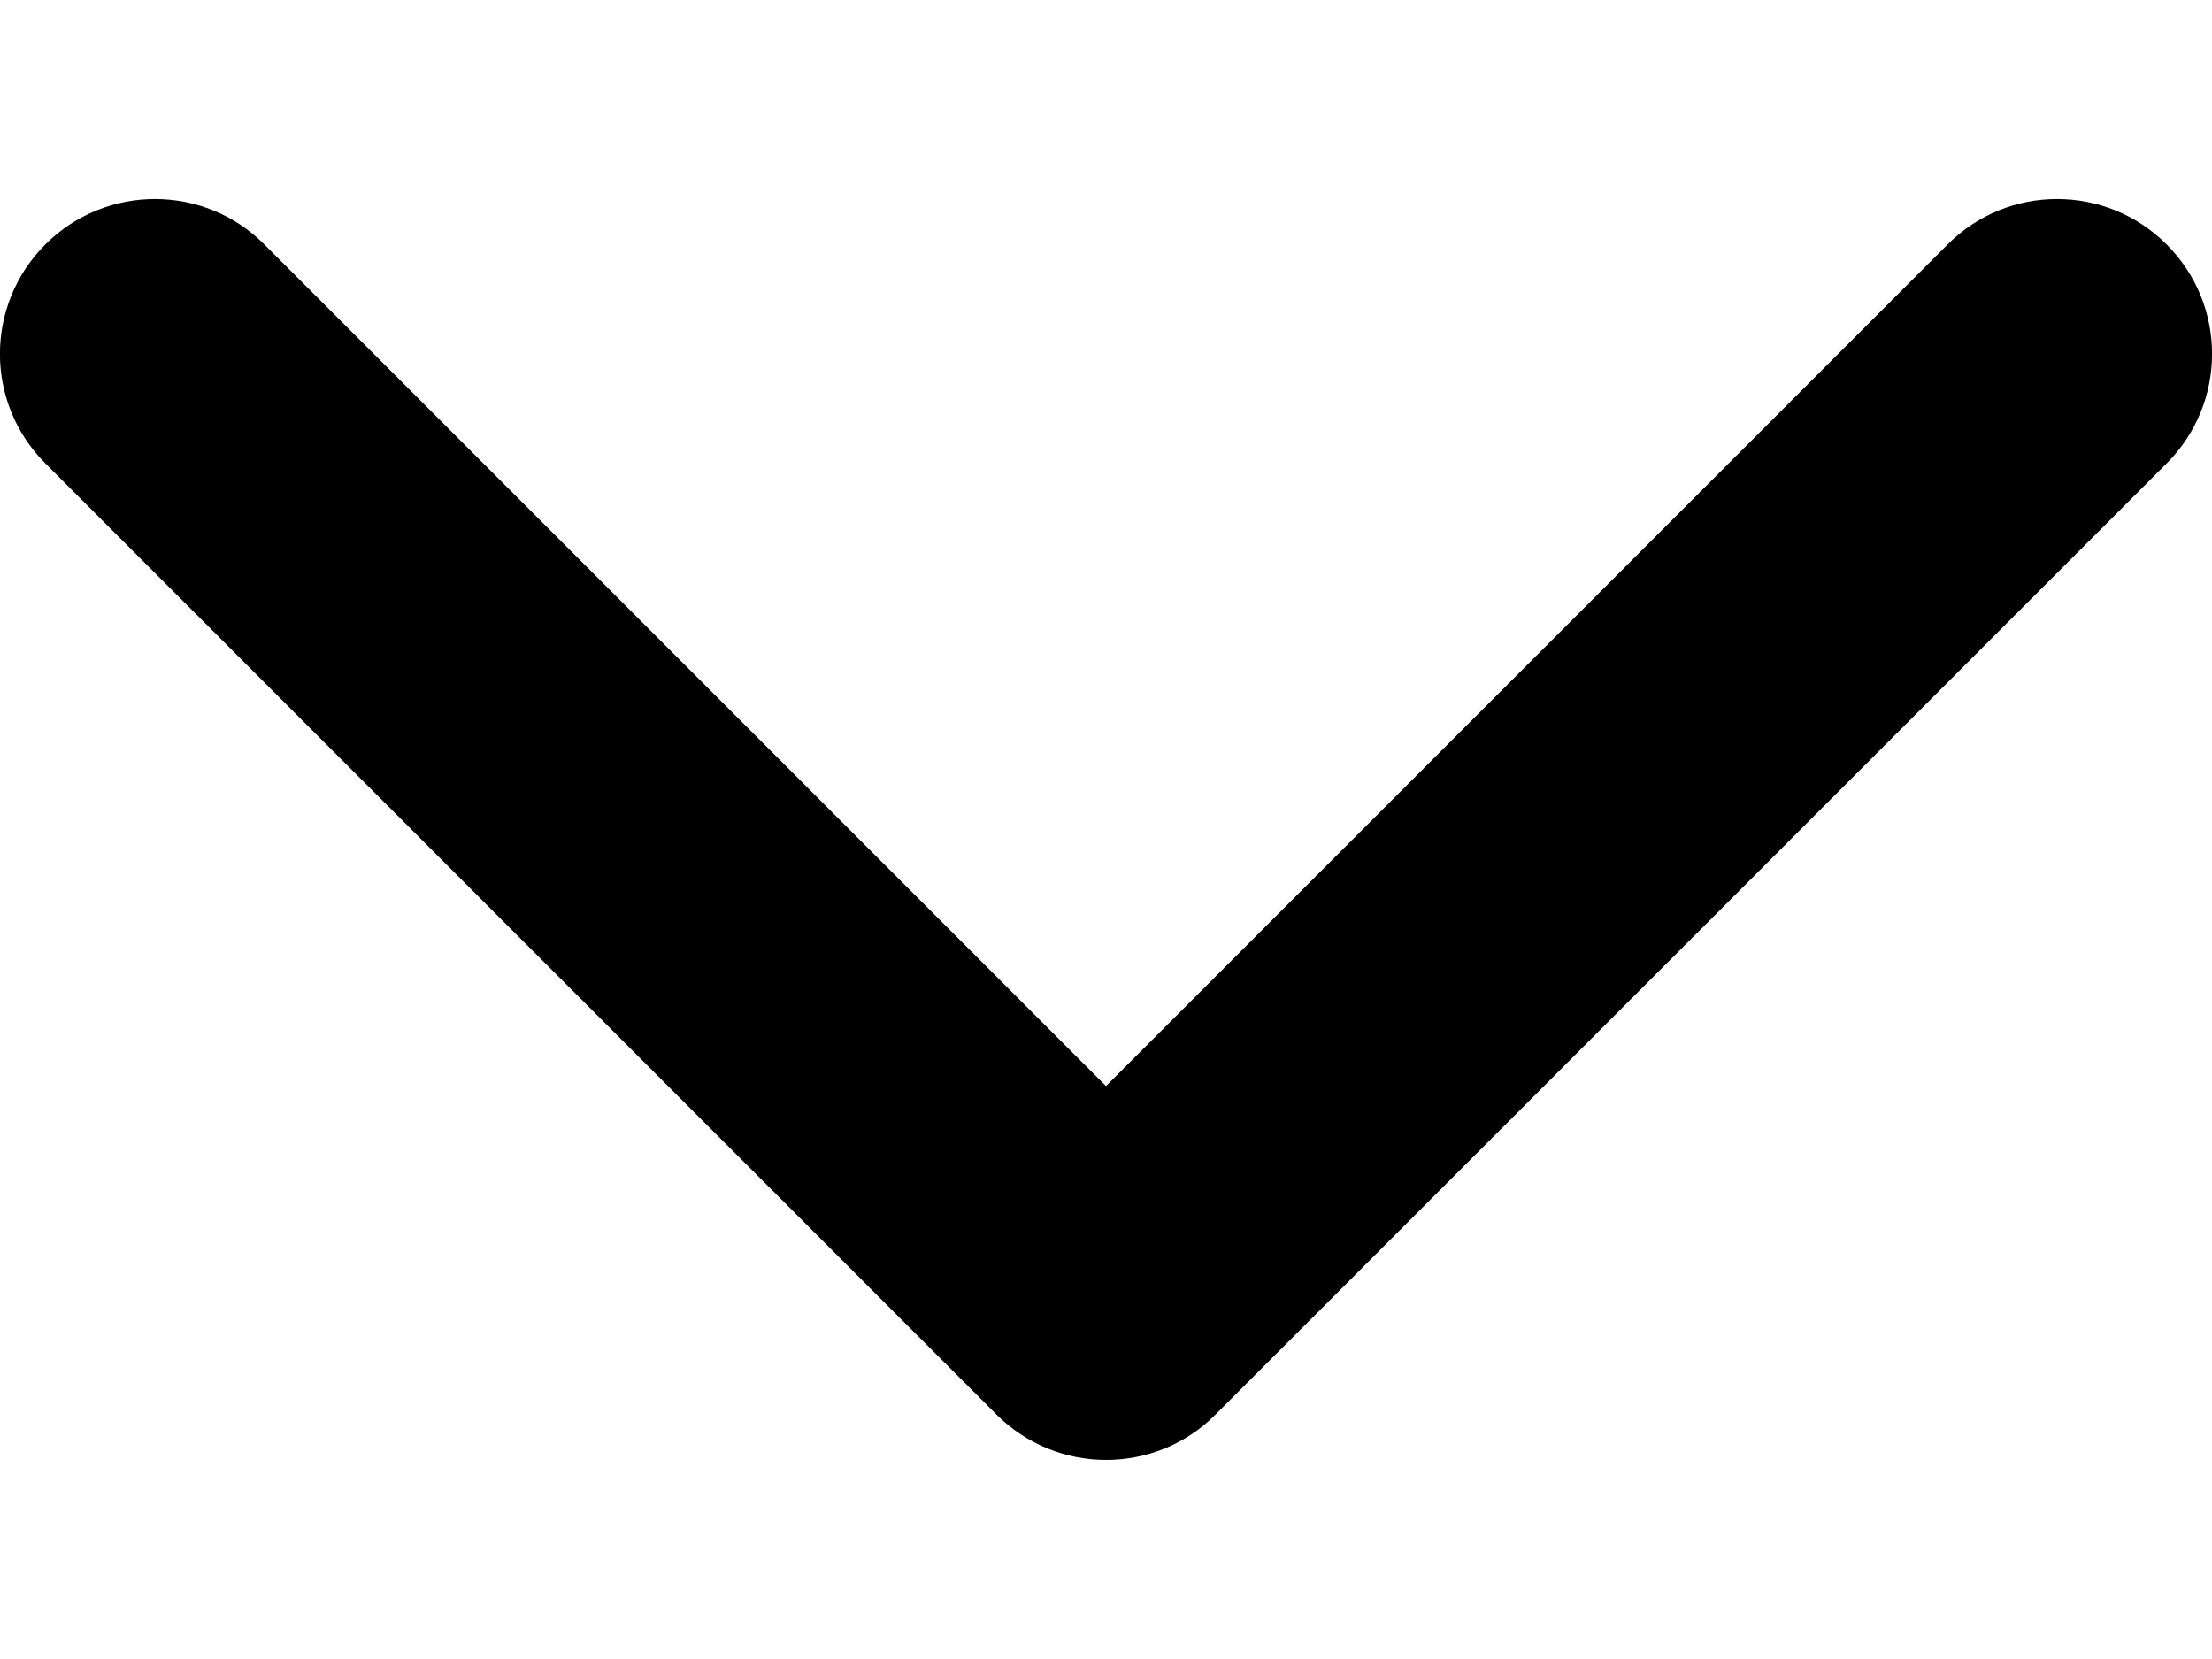 <svg width="8" height="6" class="seeMore" viewBox="0 0 8 6" fill="none" xmlns="http://www.w3.org/2000/svg">
    <path d="M3.604 5.116L0.164 1.676C-0.055 1.457 -0.055 1.103 0.164 0.884C0.383 0.665 0.738 0.665 0.956 0.884L4 3.928L7.044 0.884C7.262 0.665 7.617 0.665 7.836 0.884C8.055 1.103 8.055 1.457 7.836 1.676L4.396 5.116C4.287 5.226 4.143 5.28 4 5.28C3.857 5.28 3.713 5.225 3.604 5.116Z" fill="black"></path>
</svg>
